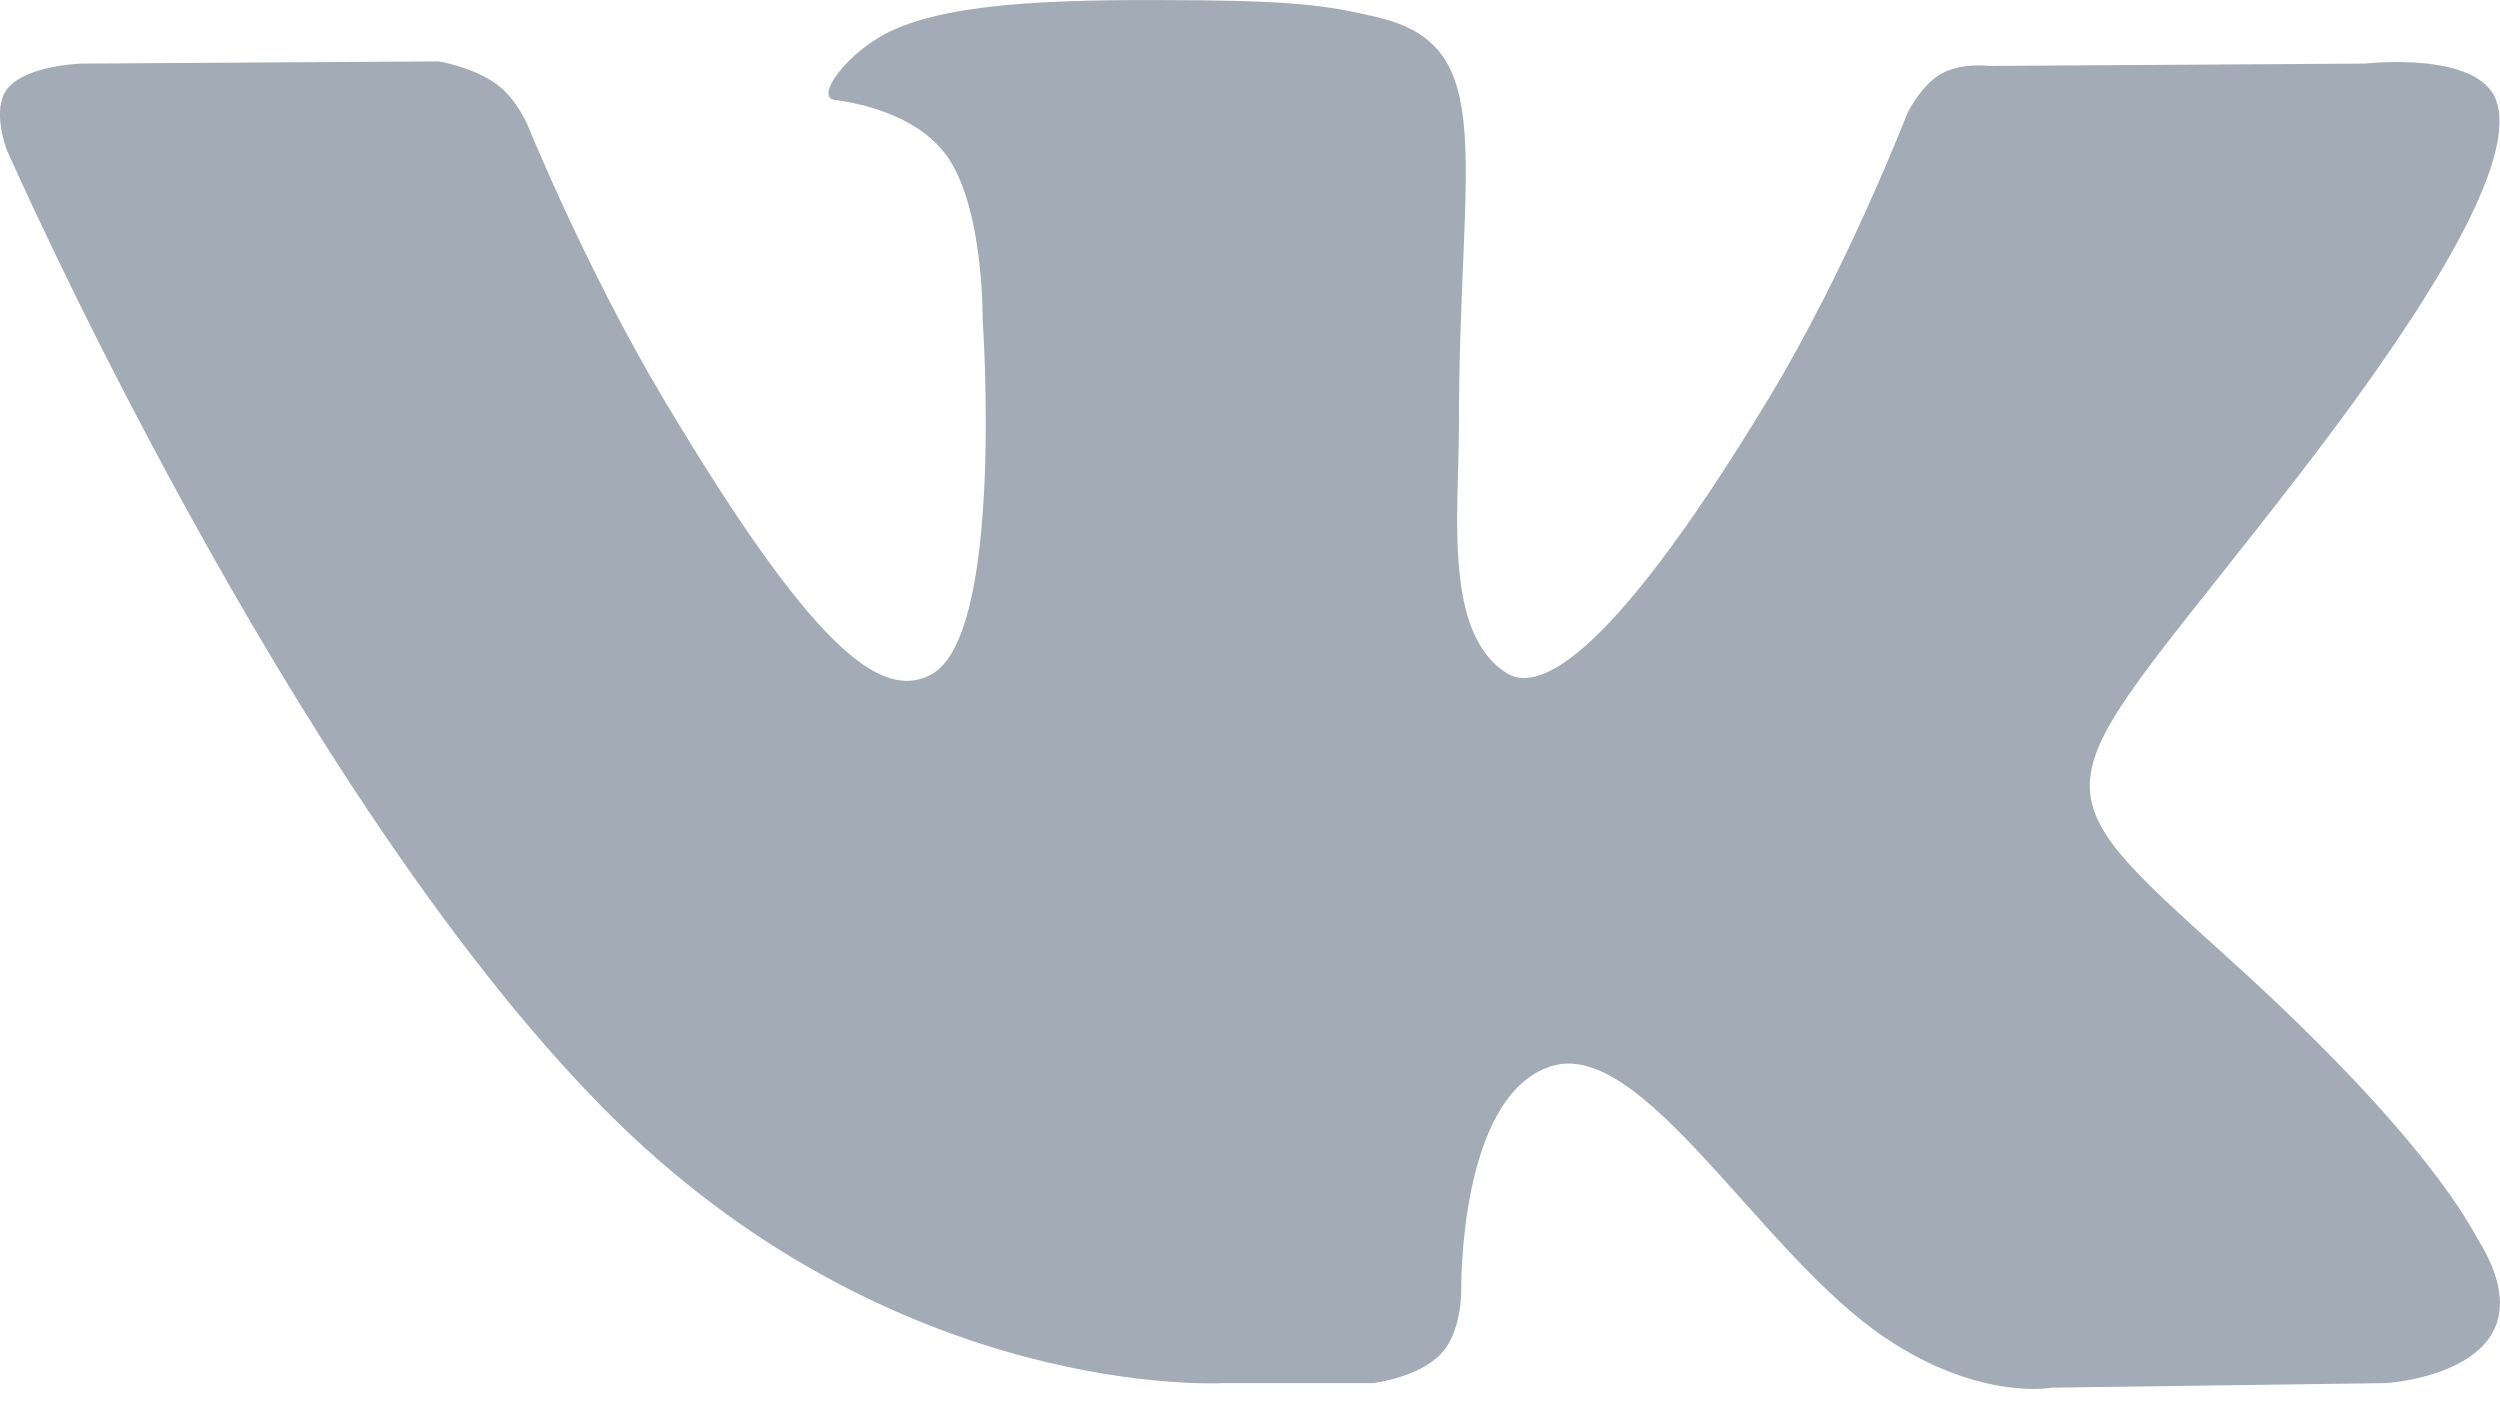 <svg width="16" height="9" viewBox="0 0 16 9" fill="none" xmlns="http://www.w3.org/2000/svg">
<path d="M8.785 8.852C8.785 8.852 9.073 8.82 9.221 8.666C9.357 8.524 9.352 8.257 9.352 8.257C9.352 8.257 9.334 7.008 9.93 6.823C10.517 6.642 11.27 8.031 12.07 8.565C12.674 8.969 13.133 8.881 13.133 8.881L15.27 8.852C15.27 8.852 16.387 8.785 15.857 7.929C15.814 7.859 15.548 7.296 14.269 6.139C12.928 4.928 13.108 5.124 14.722 3.029C15.705 1.753 16.098 0.974 15.975 0.641C15.858 0.323 15.135 0.407 15.135 0.407L12.73 0.422C12.73 0.422 12.551 0.398 12.419 0.475C12.29 0.551 12.206 0.727 12.206 0.727C12.206 0.727 11.826 1.714 11.318 2.553C10.246 4.324 9.818 4.418 9.643 4.308C9.235 4.052 9.337 3.278 9.337 2.729C9.337 1.012 9.605 0.296 8.817 0.111C8.555 0.049 8.363 0.009 7.694 0.002C6.835 -0.006 6.109 0.005 5.697 0.201C5.424 0.331 5.212 0.622 5.341 0.639C5.5 0.66 5.86 0.733 6.051 0.986C6.298 1.313 6.289 2.047 6.289 2.047C6.289 2.047 6.431 4.068 5.958 4.318C5.634 4.49 5.19 4.139 4.234 2.532C3.745 1.709 3.376 0.799 3.376 0.799C3.376 0.799 3.304 0.629 3.177 0.538C3.023 0.427 2.807 0.393 2.807 0.393L0.522 0.407C0.522 0.407 0.178 0.416 0.052 0.562C-0.06 0.691 0.043 0.958 0.043 0.958C0.043 0.958 1.833 5.036 3.86 7.091C5.719 8.975 7.828 8.852 7.828 8.852H8.785Z" fill="#A2ABB6"/>
</svg>
